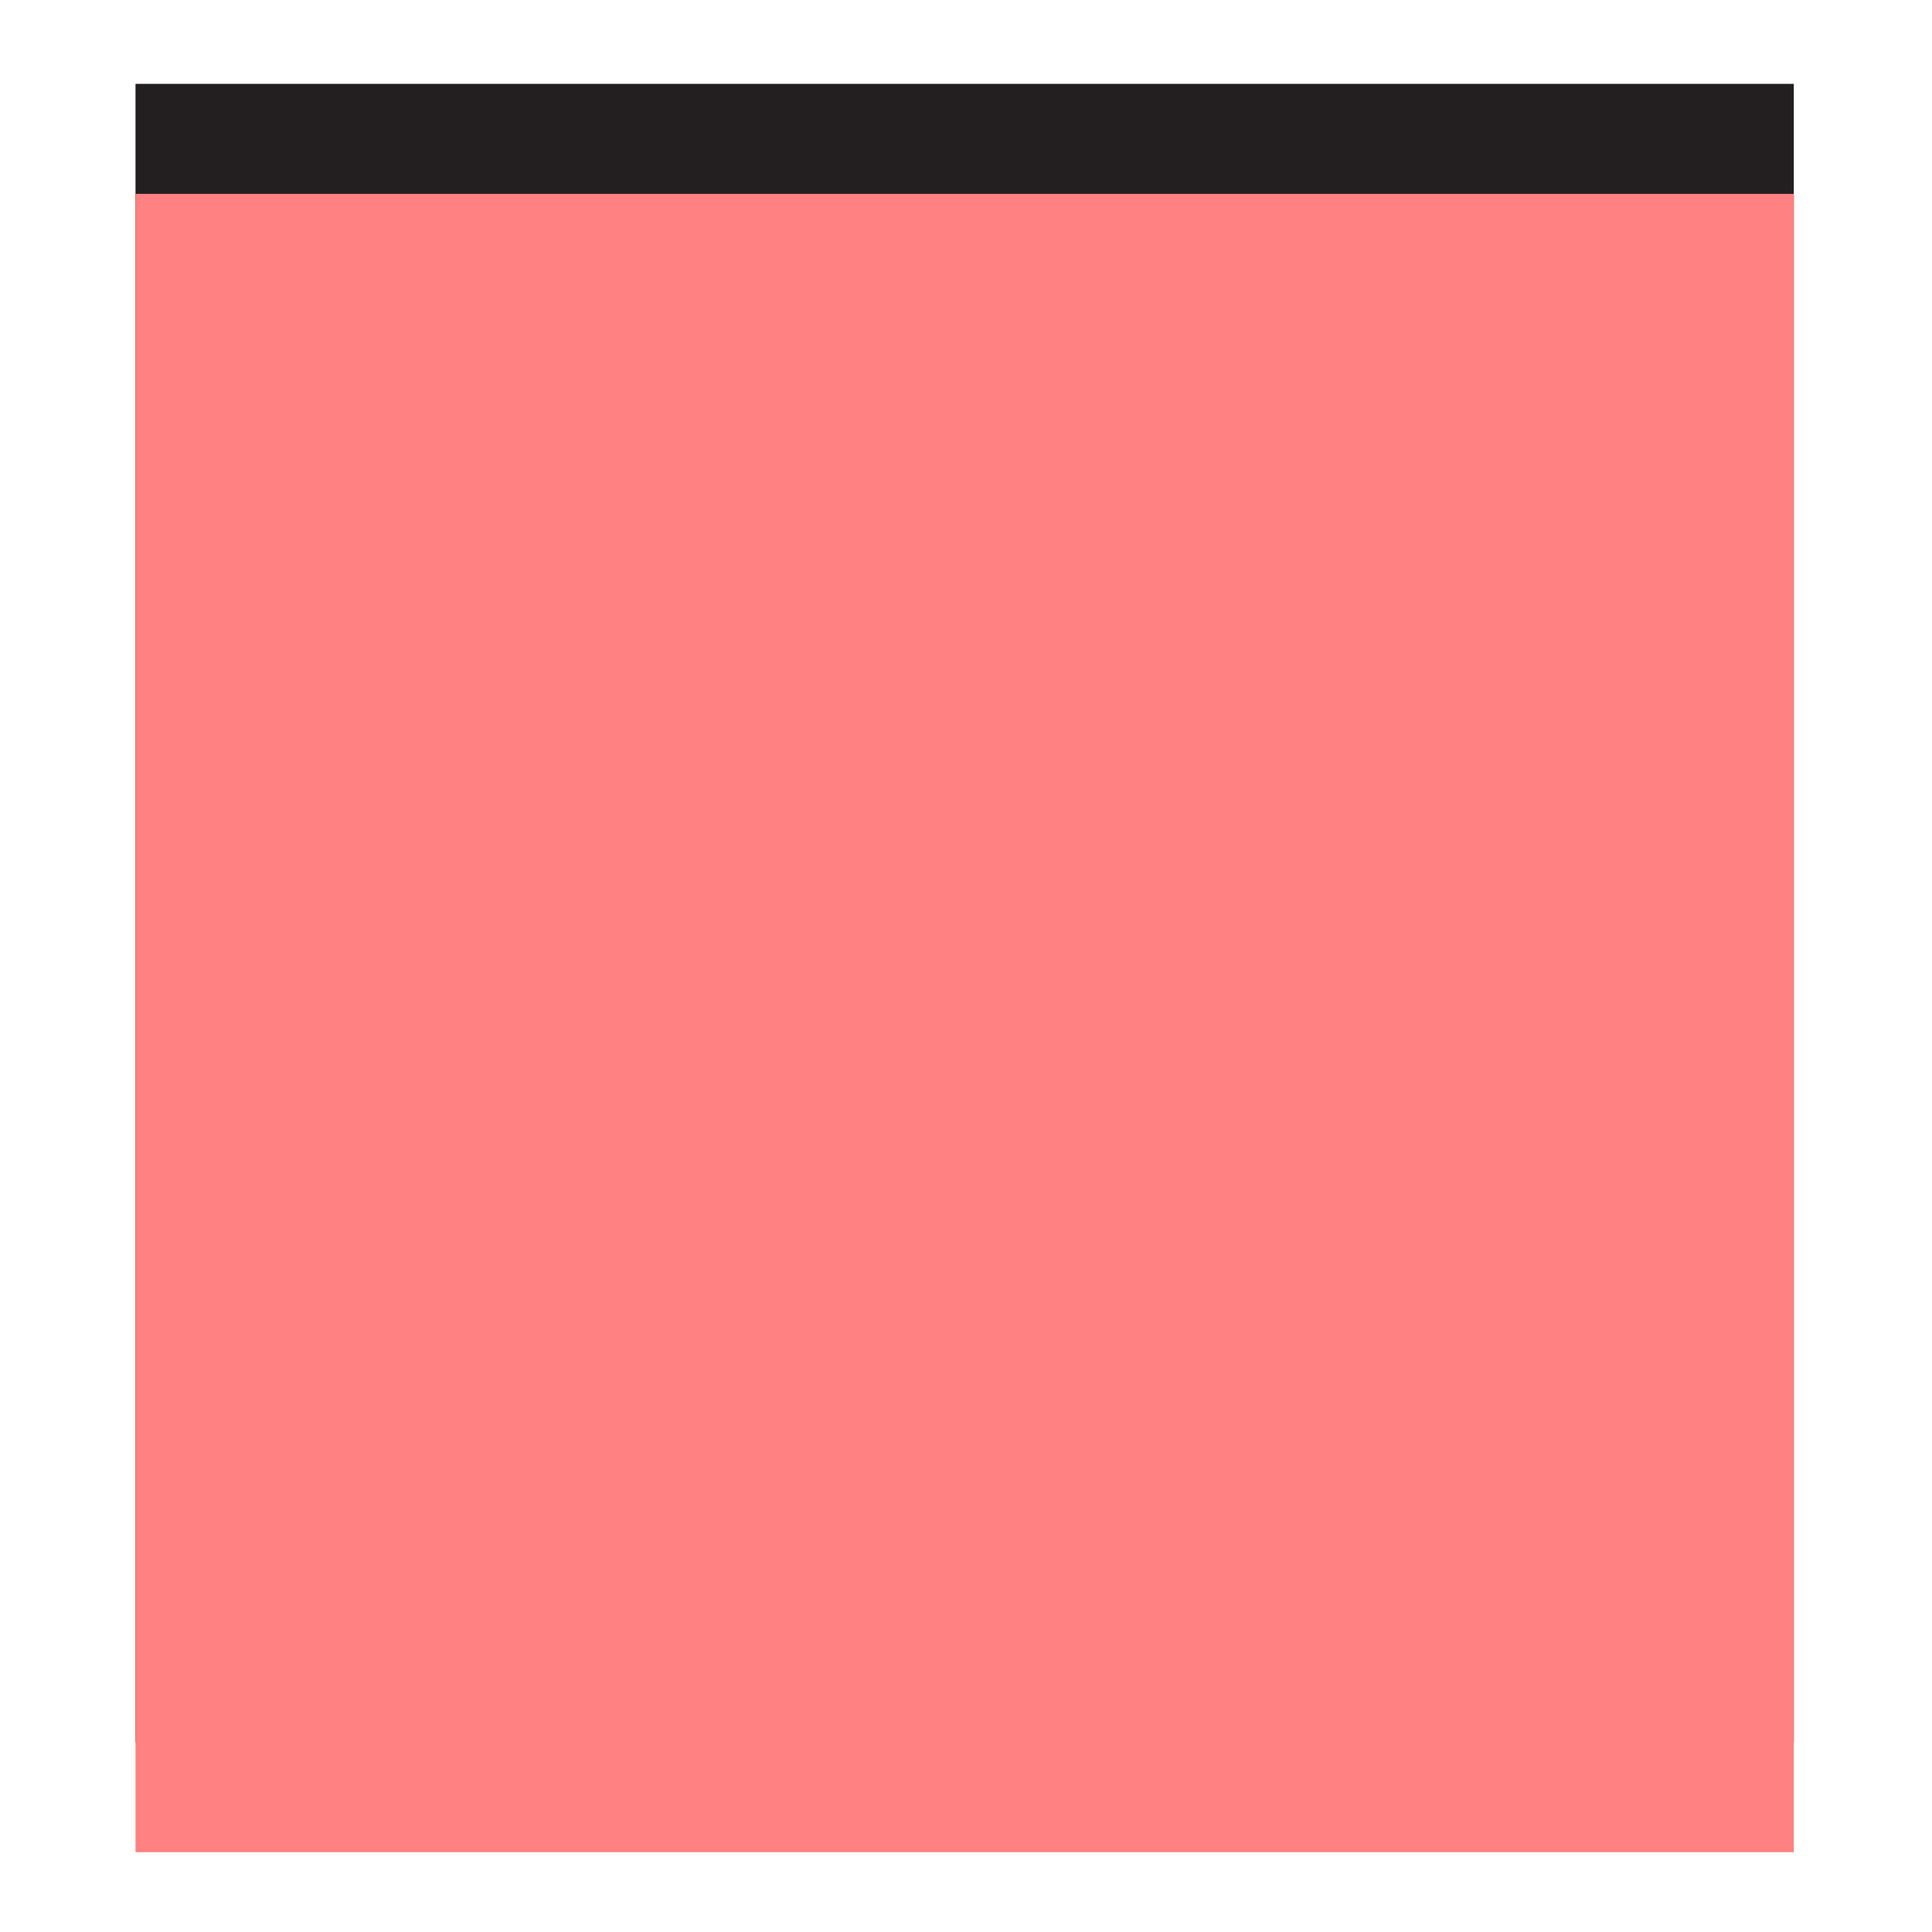 <?xml version="1.0" encoding="UTF-8" standalone="no"?>
<!-- Generator: Adobe Illustrator 18.0.0, SVG Export Plug-In . SVG Version: 6.00 Build 0)  -->

<svg
   xmlns:dc="http://purl.org/dc/elements/1.1/"
   xmlns:cc="http://creativecommons.org/ns#"
   xmlns:rdf="http://www.w3.org/1999/02/22-rdf-syntax-ns#"
   xmlns:svg="http://www.w3.org/2000/svg"
   xmlns="http://www.w3.org/2000/svg"
   xmlns:sodipodi="http://sodipodi.sourceforge.net/DTD/sodipodi-0.dtd"
   xmlns:inkscape="http://www.inkscape.org/namespaces/inkscape"
   version="1.1"
   id="svg7631"
   sodipodi:docname="stop.svg"
   sodipodi:version="0.32"
   inkscape:version="0.48.4 r9939"
   inkscape:output_extension="org.inkscape.output.svg.inkscape"
   x="0px"
   y="0px"
   viewBox="0 0 288 288"
   enable-background="new 0 0 288 288"
   xml:space="preserve"
   width="100%"
   height="100%"><defs
     id="defs11" /><sodipodi:namedview
     pagecolor="#ffffff"
     bordercolor="#666666"
     borderopacity="1"
     objecttolerance="10"
     gridtolerance="10"
     guidetolerance="10"
     inkscape:pageopacity="0"
     inkscape:pageshadow="2"
     inkscape:window-width="975"
     inkscape:window-height="480"
     id="namedview9"
     showgrid="false"
     inkscape:zoom="0.81944444"
     inkscape:cx="43.872668"
     inkscape:cy="144"
     inkscape:window-x="232"
     inkscape:window-y="63"
     inkscape:window-maximized="0"
     inkscape:current-layer="g3" /><g
     id="g3"><rect
       x="20.2"
       y="12.5"
       fill="#231F20"
       width="247.2"
       height="247.2"
       id="rect5" /><rect
       x="20.2"
       y="28.9"
       fill="#D81D5D"
       width="247.2"
       height="247.2"
       id="rect7"
       style="fill:#ff8181;fill-opacity:1" /></g></svg>